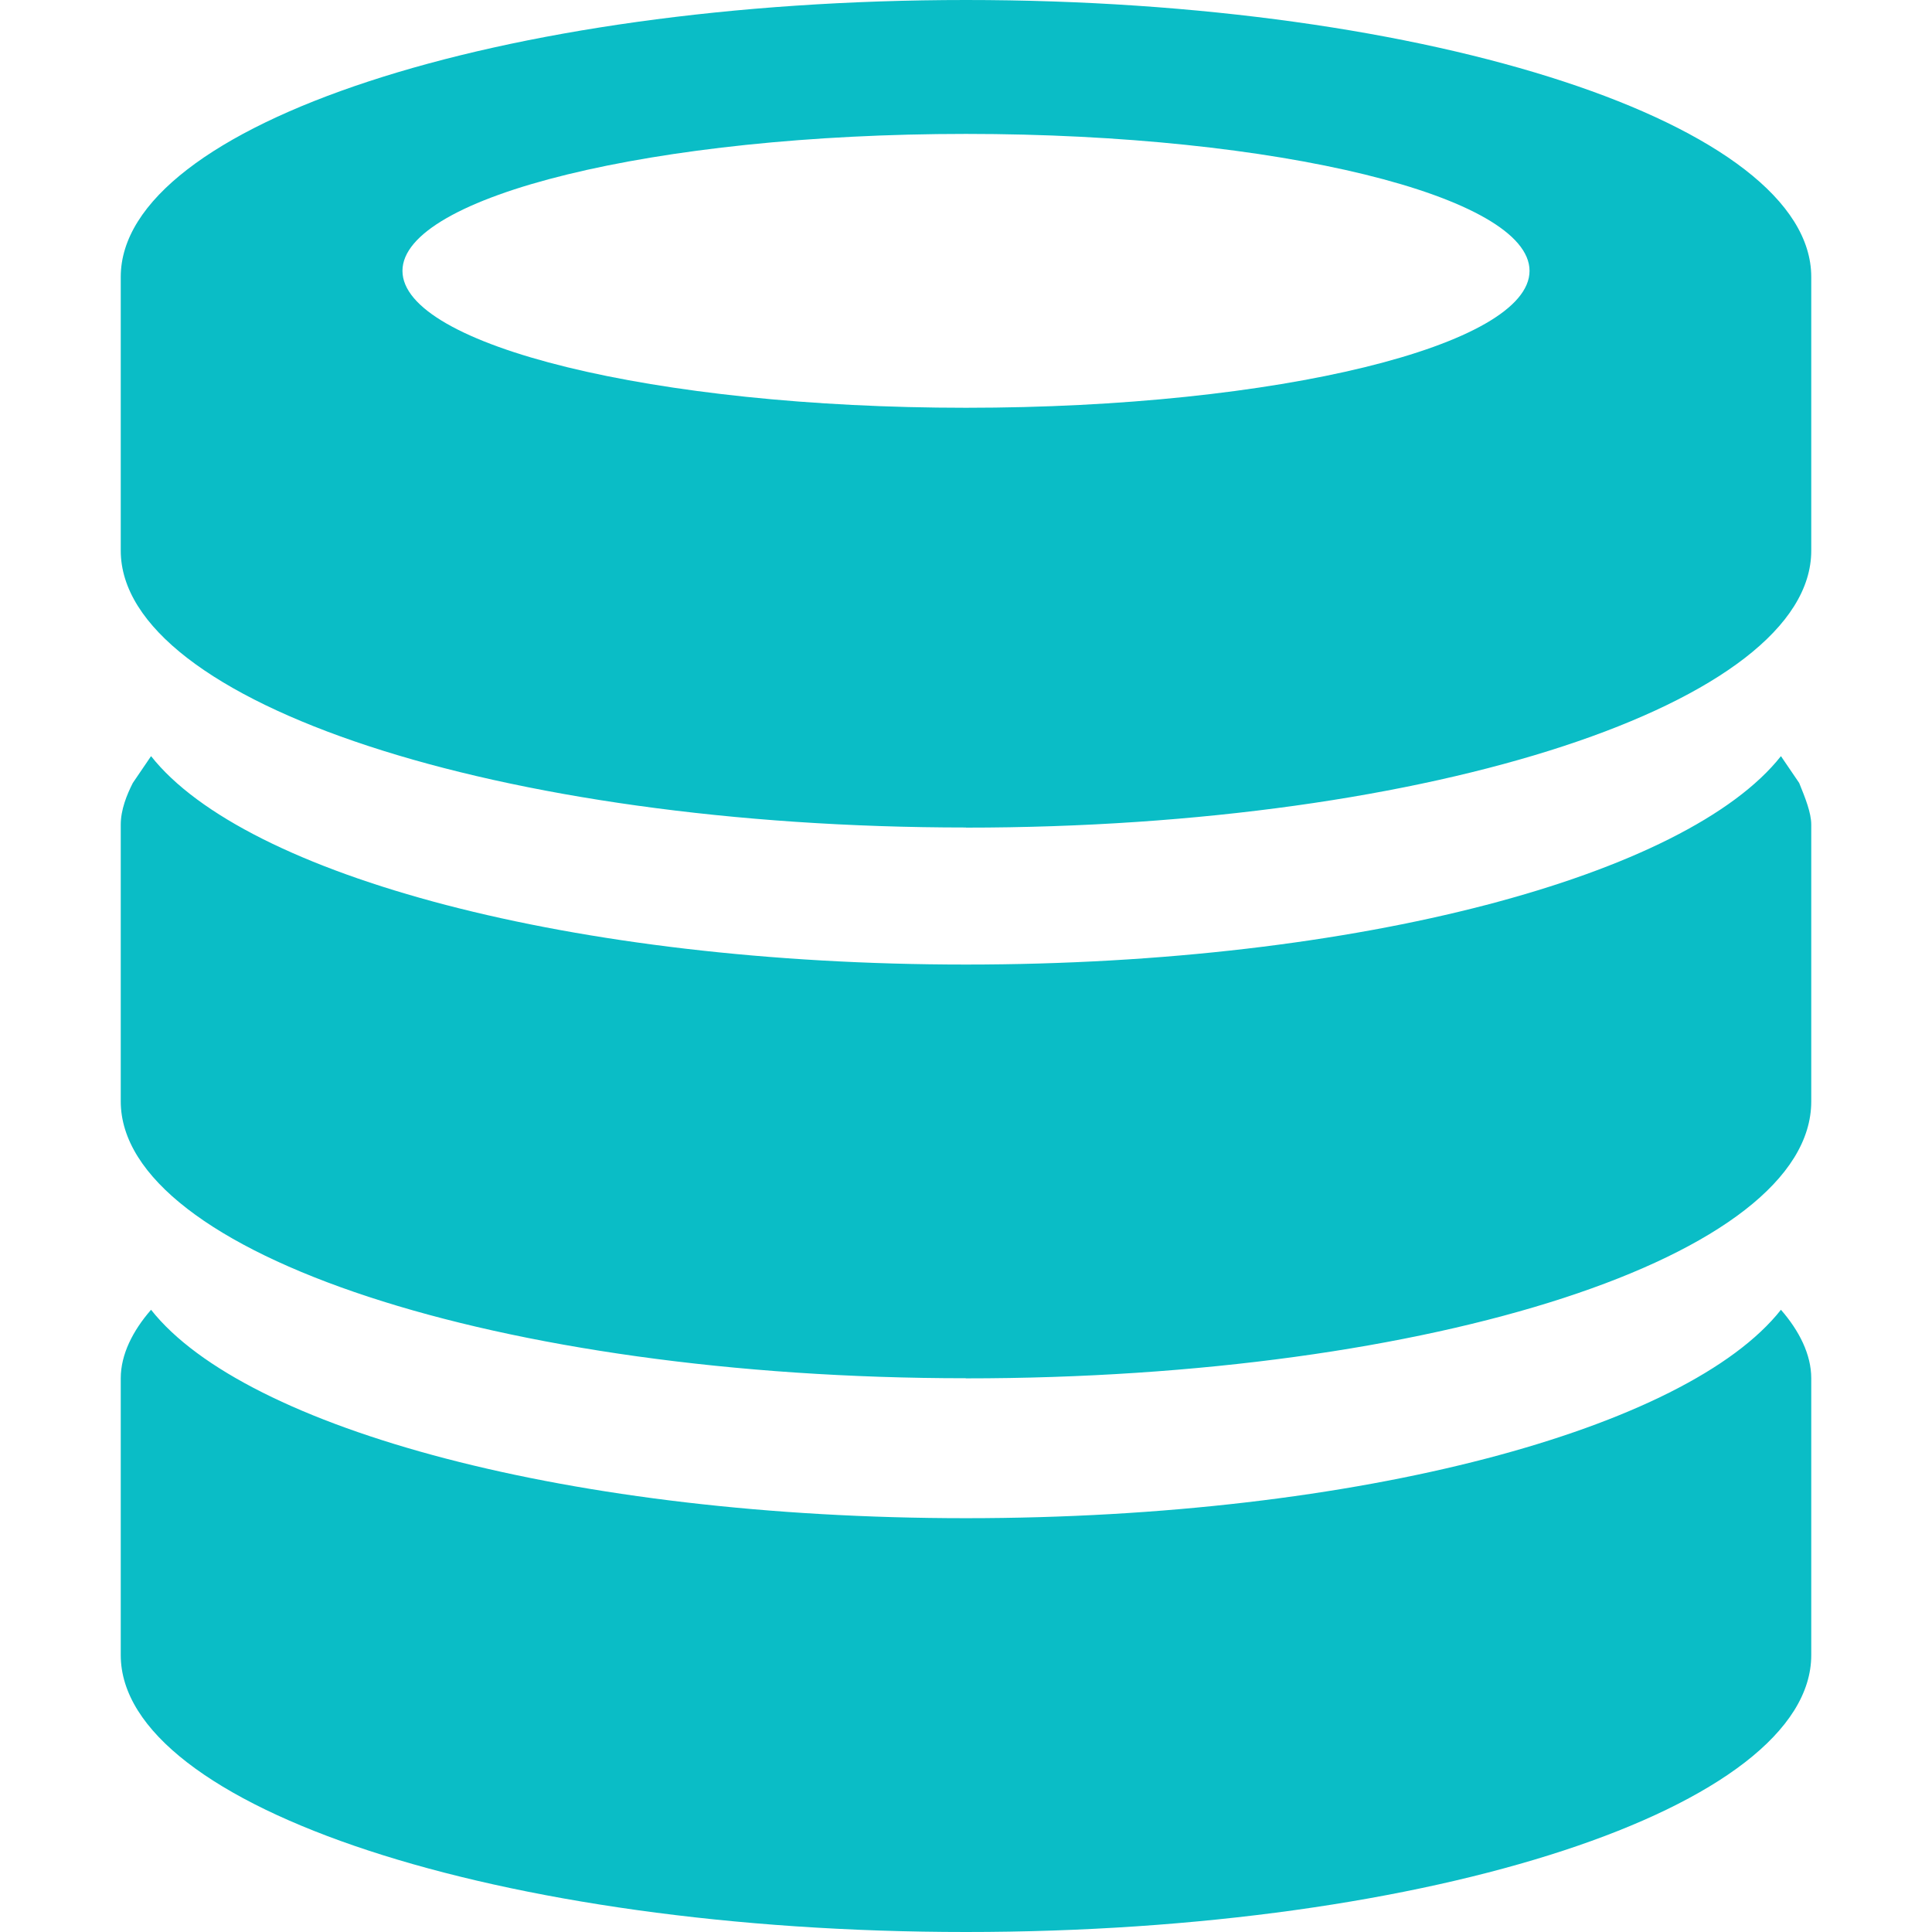 <svg xmlns="http://www.w3.org/2000/svg" width="16" height="16" version="1.1">
 <defs>
   <style id="current-color-scheme" type="text/css">
   .ColorScheme-Text { color: #0abdc6; } .ColorScheme-Highlight { color:#5294e2; }
  </style>
  <linearGradient id="arrongin" x1="0%" x2="0%" y1="0%" y2="100%">
   <stop offset="0%" style="stop-color:#dd9b44; stop-opacity:1"/>
   <stop offset="100%" style="stop-color:#ad6c16; stop-opacity:1"/>
  </linearGradient>
  <linearGradient id="aurora" x1="0%" x2="0%" y1="0%" y2="100%">
   <stop offset="0%" style="stop-color:#09D4DF; stop-opacity:1"/>
   <stop offset="100%" style="stop-color:#9269F4; stop-opacity:1"/>
  </linearGradient>
  <linearGradient id="cyberneon" x1="0%" x2="0%" y1="0%" y2="100%">
    <stop offset="0" style="stop-color:#0abdc6; stop-opacity:1"/>
    <stop offset="1" style="stop-color:#ea00d9; stop-opacity:1"/>
  </linearGradient>
  <linearGradient id="fitdance" x1="0%" x2="0%" y1="0%" y2="100%">
   <stop offset="0%" style="stop-color:#1AD6AB; stop-opacity:1"/>
   <stop offset="100%" style="stop-color:#329DB6; stop-opacity:1"/>
  </linearGradient>
  <linearGradient id="oomox" x1="0%" x2="0%" y1="0%" y2="100%">
   <stop offset="0%" style="stop-color:#efefe7; stop-opacity:1"/>
   <stop offset="100%" style="stop-color:#8f8f8b; stop-opacity:1"/>
  </linearGradient>
  <linearGradient id="rainblue" x1="0%" x2="0%" y1="0%" y2="100%">
   <stop offset="0%" style="stop-color:#00F260; stop-opacity:1"/>
   <stop offset="100%" style="stop-color:#0575E6; stop-opacity:1"/>
  </linearGradient>
  <linearGradient id="sunrise" x1="0%" x2="0%" y1="0%" y2="100%">
   <stop offset="0%" style="stop-color: #FF8501; stop-opacity:1"/>
   <stop offset="100%" style="stop-color: #FFCB01; stop-opacity:1"/>
  </linearGradient>
  <linearGradient id="telinkrin" x1="0%" x2="0%" y1="0%" y2="100%">
   <stop offset="0%" style="stop-color: #b2ced6; stop-opacity:1"/>
   <stop offset="100%" style="stop-color: #6da5b7; stop-opacity:1"/>
  </linearGradient>
  <linearGradient id="60spsycho" x1="0%" x2="0%" y1="0%" y2="100%">
   <stop offset="0%" style="stop-color: #df5940; stop-opacity:1"/>
   <stop offset="25%" style="stop-color: #d8d15f; stop-opacity:1"/>
   <stop offset="50%" style="stop-color: #e9882a; stop-opacity:1"/>
   <stop offset="100%" style="stop-color: #279362; stop-opacity:1"/>
  </linearGradient>
  <linearGradient id="90ssummer" x1="0%" x2="0%" y1="0%" y2="100%">
   <stop offset="0%" style="stop-color: #f618c7; stop-opacity:1"/>
   <stop offset="20%" style="stop-color: #94ffab; stop-opacity:1"/>
   <stop offset="50%" style="stop-color: #fbfd54; stop-opacity:1"/>
   <stop offset="100%" style="stop-color: #0f83ae; stop-opacity:1"/>
  </linearGradient>
 </defs>
 <path fill="currentColor" class="ColorScheme-Text" d="M 8,16 C 4.136,16 1,14.965 1,13.707 v -2.293 c 0,-0.197 0.1,-0.394 0.251,-0.567 0.778,0.986 3.487,1.726 6.749,1.726 3.262,0 5.971,-0.74 6.749,-1.726 0.151,0.173 0.251,0.37 0.251,0.567 v 2.293 C 15,14.965 11.864,16 8,16 Z m 0,-4.586 c -3.864,0 -7,-1.035 -7,-2.293 V 6.829 c 0,-0.123 0.05,-0.247 0.1,-0.345 l 0.151,-0.222 c 0.778,0.986 3.487,1.726 6.749,1.726 3.262,0 5.971,-0.74 6.749,-1.726 l 0.151,0.222 c 0.05,0.123 0.1,0.247 0.1,0.345 v 2.293 c 0,1.282 -3.136,2.293 -7,2.293 z m 0,-4.561 c -3.864,0 -7,-1.035 -7,-2.293 V 3.427 2.293 C 1,1.035 4.136,0 8,0 11.864,0 15,1.035 15,2.293 V 3.427 4.561 c 0,1.257 -3.136,2.293 -7,2.293 z m 0,-5.744 c -2.584,0 -4.667,0.518 -4.667,1.134 0,0.616 2.082,1.134 4.667,1.134 2.584,0 4.667,-0.518 4.667,-1.134 0,-0.616 -2.082,-1.134 -4.667,-1.134 z"/>
</svg>
